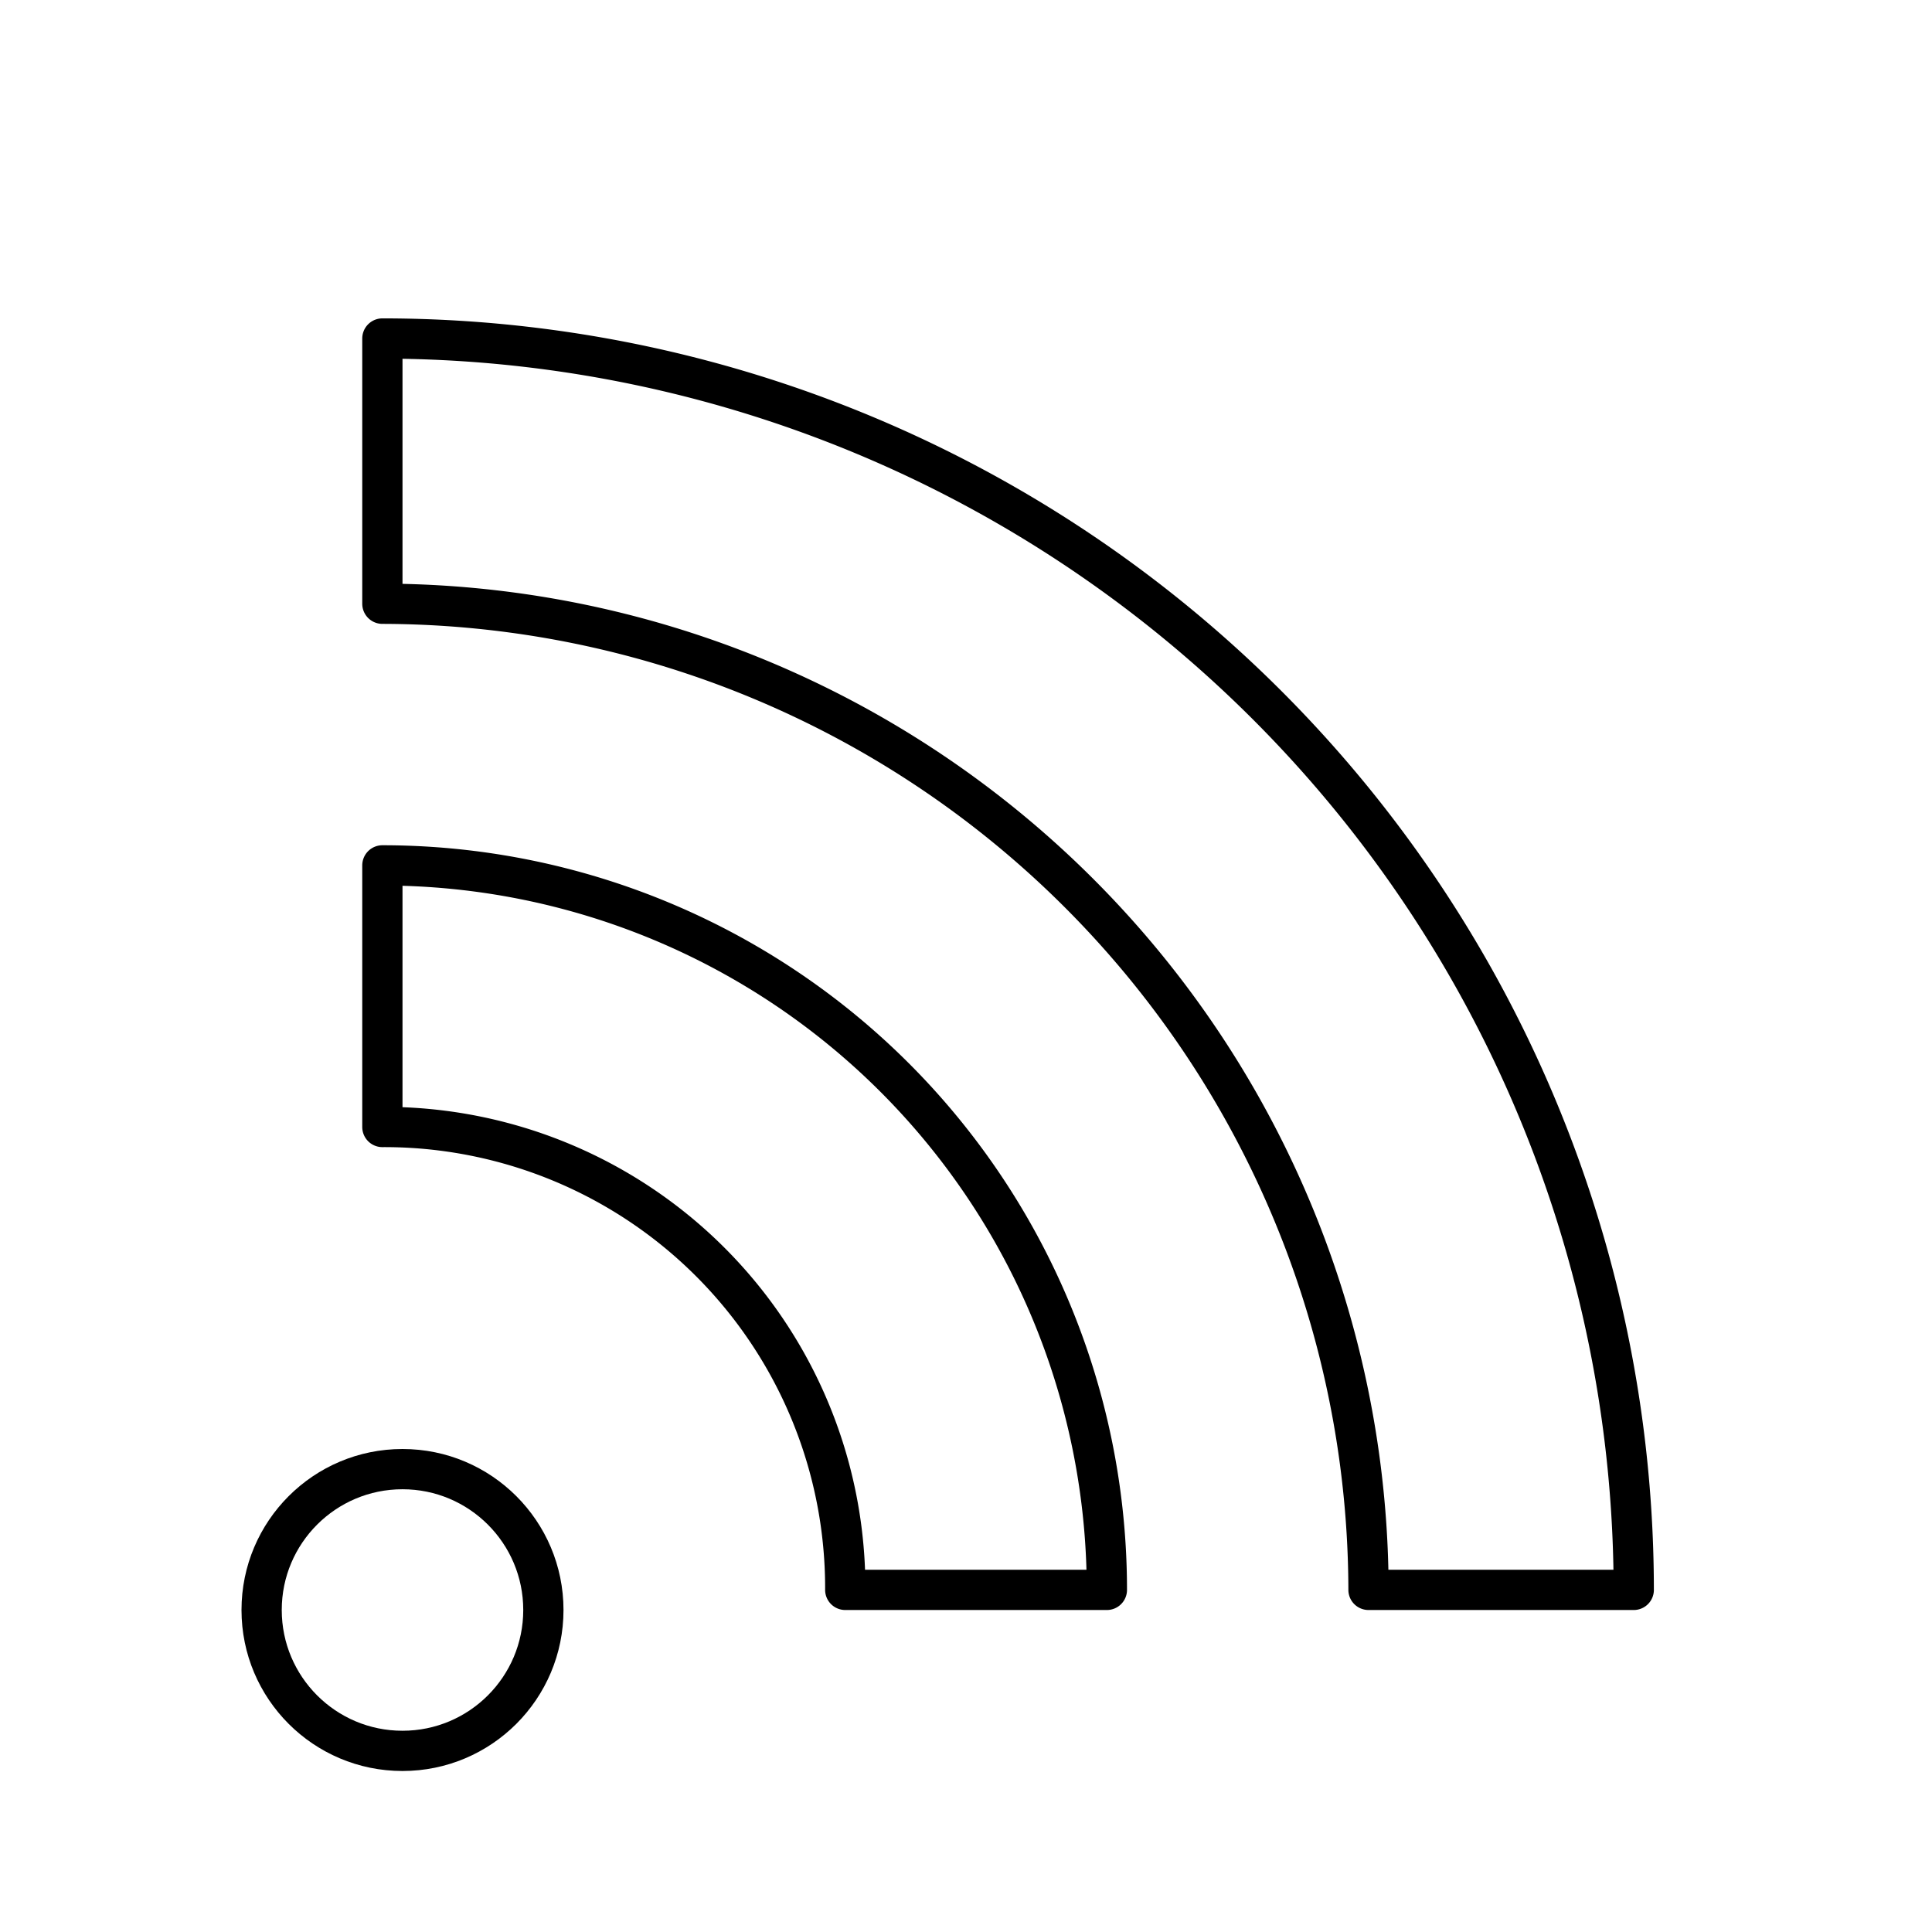 <svg id="Layer_1" data-name="Layer 1" xmlns="http://www.w3.org/2000/svg" viewBox="0 0 48 48"><title>unicons-interface-48px-rss</title><circle cx="10" cy="40" r="3.5" style="fill:none;stroke:currentColor;stroke-linecap:square;stroke-linejoin:round"/><path d="M27.5,39.5H21A11.45,11.45,0,0,0,9.5,28V21.5A18,18,0,0,1,27.5,39.5Z" style="fill:none;stroke:currentColor;stroke-linecap:square;stroke-linejoin:round"/><path d="M40.59,39.5H34A24.55,24.55,0,0,0,9.5,15V8.41A31.1,31.1,0,0,1,40.59,39.5Z" style="fill:none;stroke:currentColor;stroke-linecap:square;stroke-linejoin:round"/></svg>